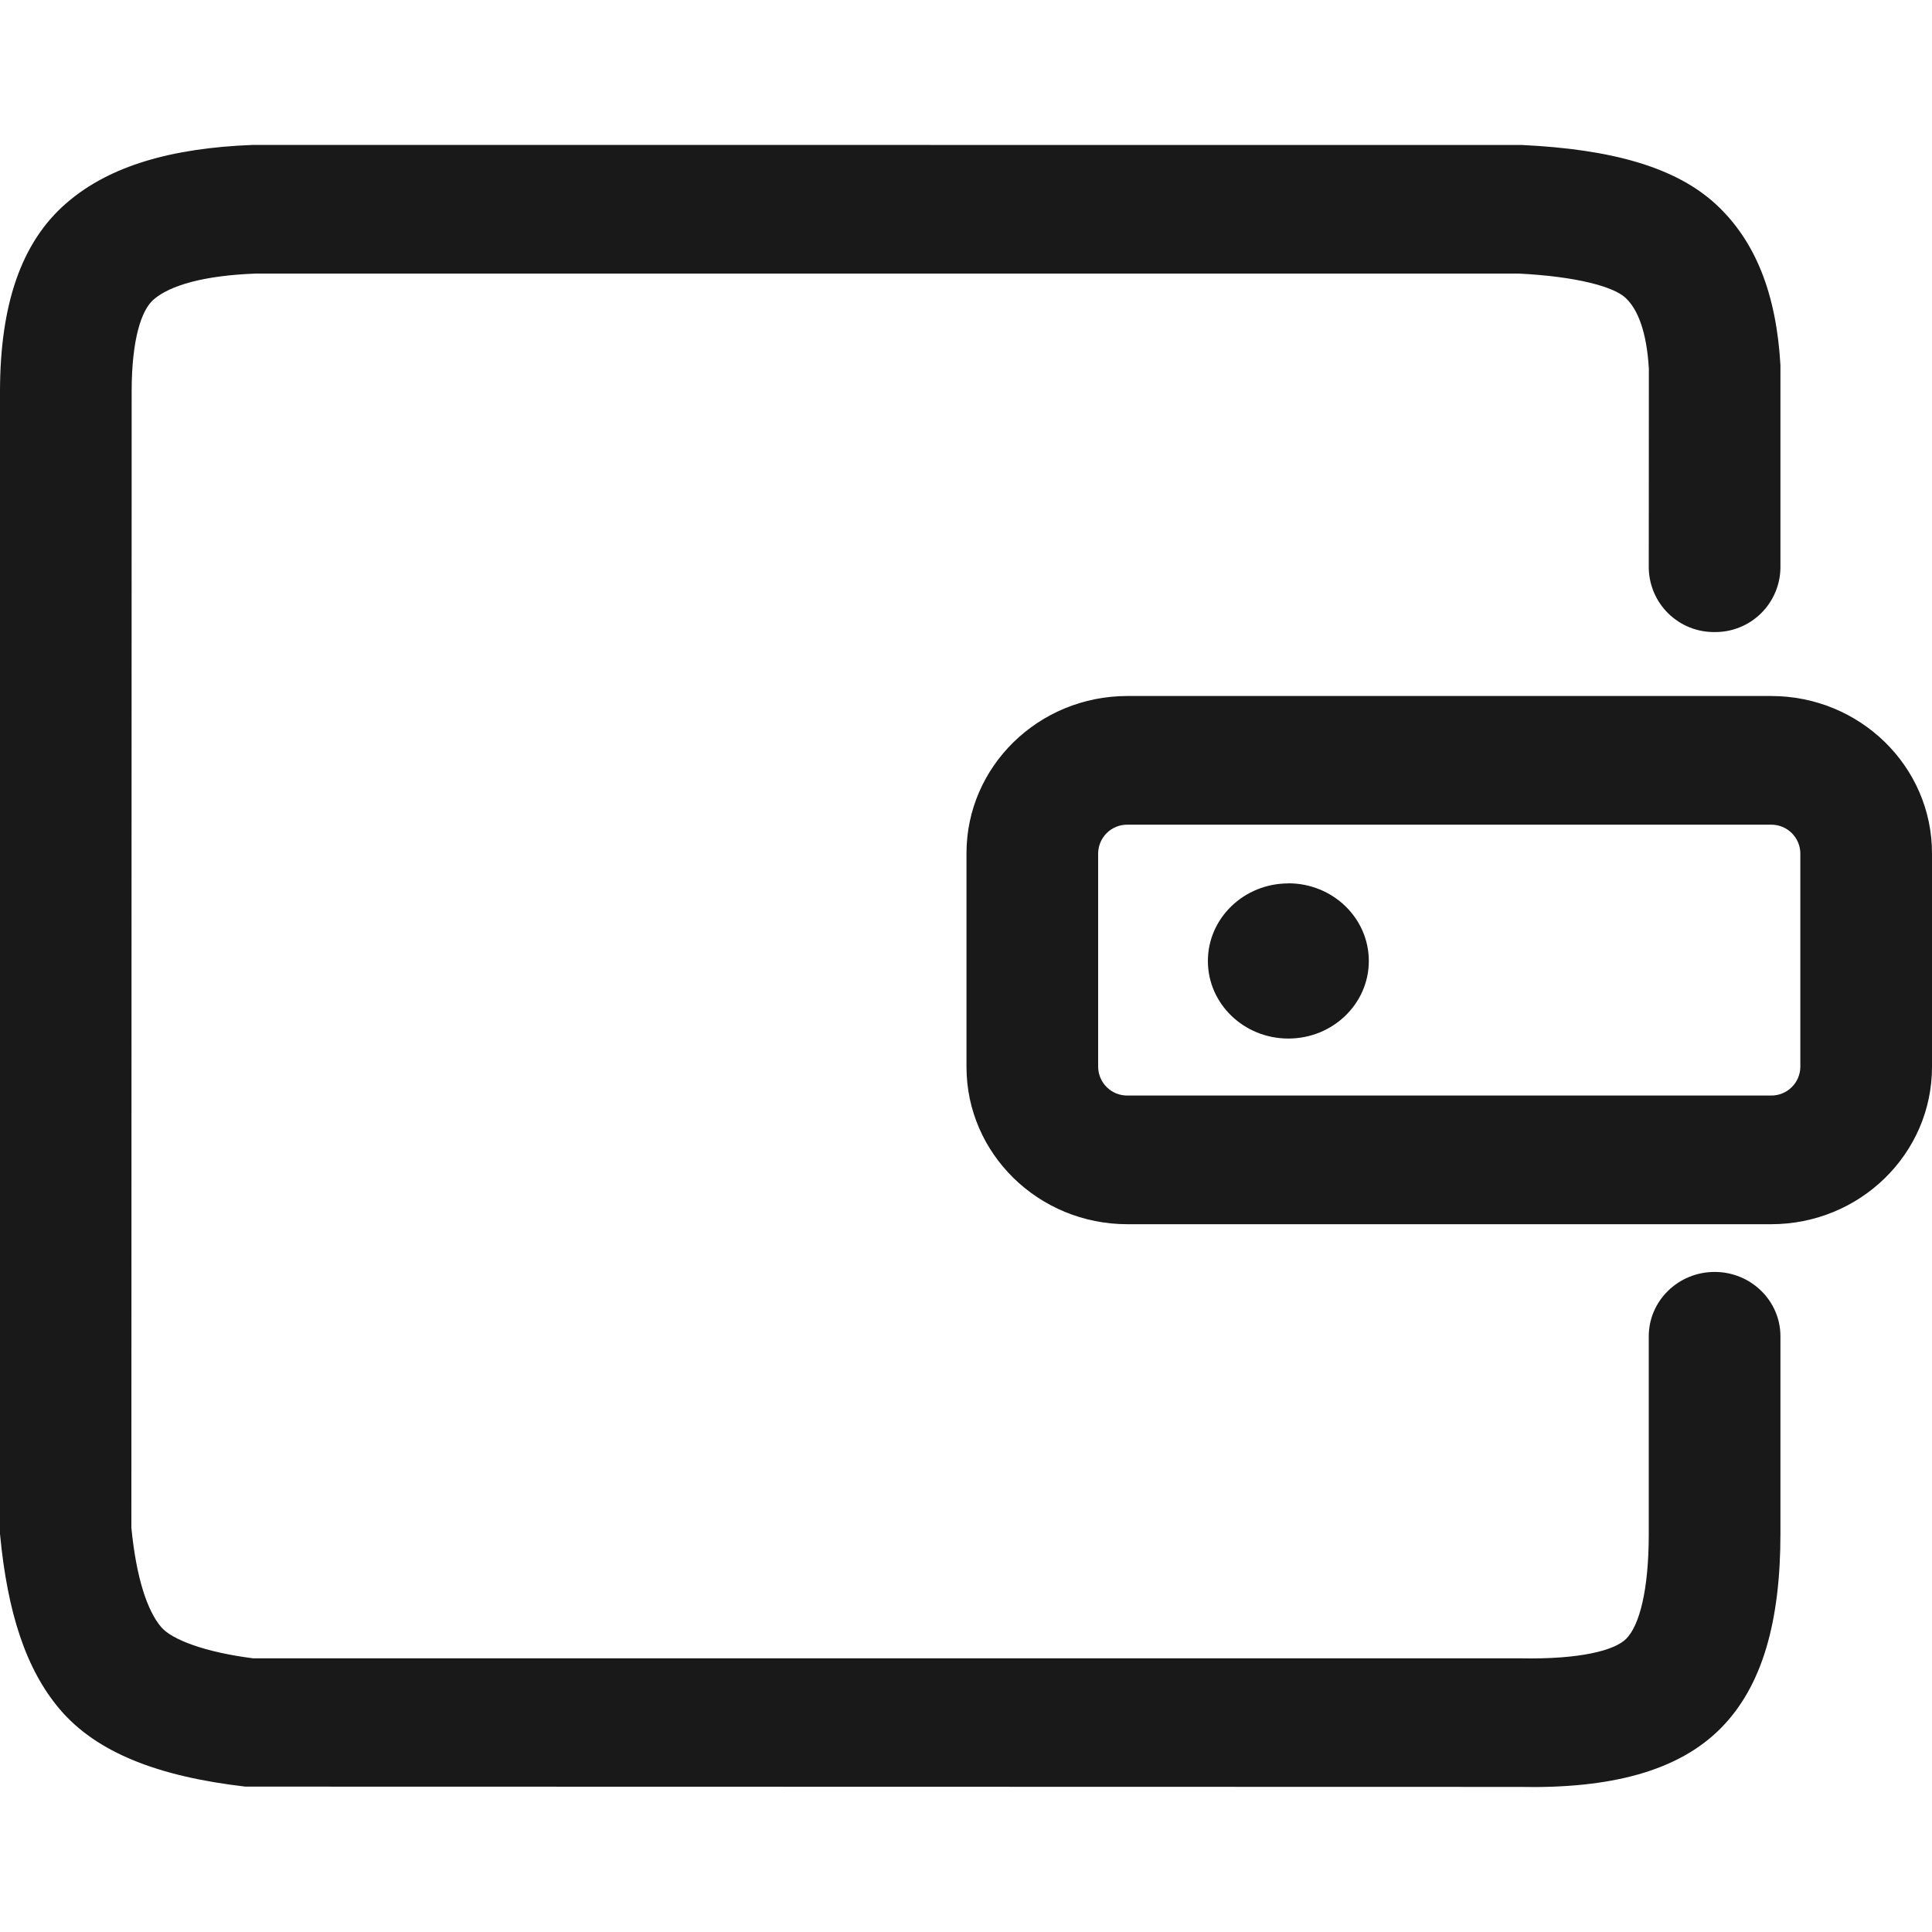 <svg width="80" height="80" viewBox="0 0 80 80" fill="none" xmlns="http://www.w3.org/2000/svg">
<path d="M46.68 34.148C46.363 34.146 46.058 34.269 45.832 34.491C45.606 34.713 45.476 35.015 45.472 35.332V44.18C45.476 44.498 45.606 44.8 45.833 45.022C46.06 45.244 46.366 45.367 46.684 45.364H73.336C73.654 45.367 73.96 45.244 74.187 45.022C74.414 44.8 74.544 44.498 74.548 44.18V35.332C74.544 35.014 74.414 34.712 74.187 34.49C73.96 34.268 73.654 34.145 73.336 34.148H46.68ZM63.024 6.004C66.712 6.18 69.364 6.908 71.044 8.452C72.704 9.98 73.556 12.192 73.724 15.12V23.508C73.716 24.222 73.424 24.904 72.913 25.404C72.403 25.903 71.714 26.18 71 26.172C70.646 26.176 70.294 26.111 69.966 25.979C69.637 25.848 69.338 25.652 69.084 25.405C68.831 25.158 68.629 24.863 68.489 24.537C68.35 24.212 68.276 23.862 68.272 23.508L68.276 15.272C68.188 13.752 67.824 12.808 67.304 12.328C66.8 11.864 65.264 11.448 62.892 11.328H10.588C8.44 11.408 7.044 11.816 6.368 12.396C5.848 12.84 5.456 14.064 5.452 16.18L5.44 63.26C5.64 65.316 6.092 66.688 6.672 67.372C7.112 67.892 8.476 68.412 10.484 68.668H62.948C65.404 68.716 66.852 68.348 67.34 67.856C67.88 67.308 68.272 65.868 68.272 63.512V55.332C68.272 53.864 69.492 52.668 71 52.668C72.504 52.668 73.724 53.864 73.724 55.332V63.512C73.724 67.112 72.988 69.804 71.264 71.552C69.488 73.352 66.664 74.072 62.892 73.992L10.16 73.98C6.572 73.564 4 72.58 2.468 70.768C1.08 69.128 0.308 66.788 0 63.516V16.176C0.008 12.672 0.848 10.036 2.776 8.388C4.544 6.868 7.096 6.128 10.484 6L63.024 6.004ZM73.336 28.82C77.016 28.82 80 31.736 80 35.332V44.18C80 47.776 77.016 50.692 73.336 50.692H46.684C43.004 50.692 40.02 47.772 40.02 44.18V35.332C40.02 31.736 43.004 28.82 46.684 28.82H73.336ZM53.348 36.58C51.508 36.58 50.016 38.02 50.016 39.792C50.016 41.568 51.508 43.004 53.348 43.004C55.188 43.004 56.68 41.564 56.68 39.792C56.68 38.016 55.188 36.576 53.348 36.576" fill="#191919"/>
</svg>
